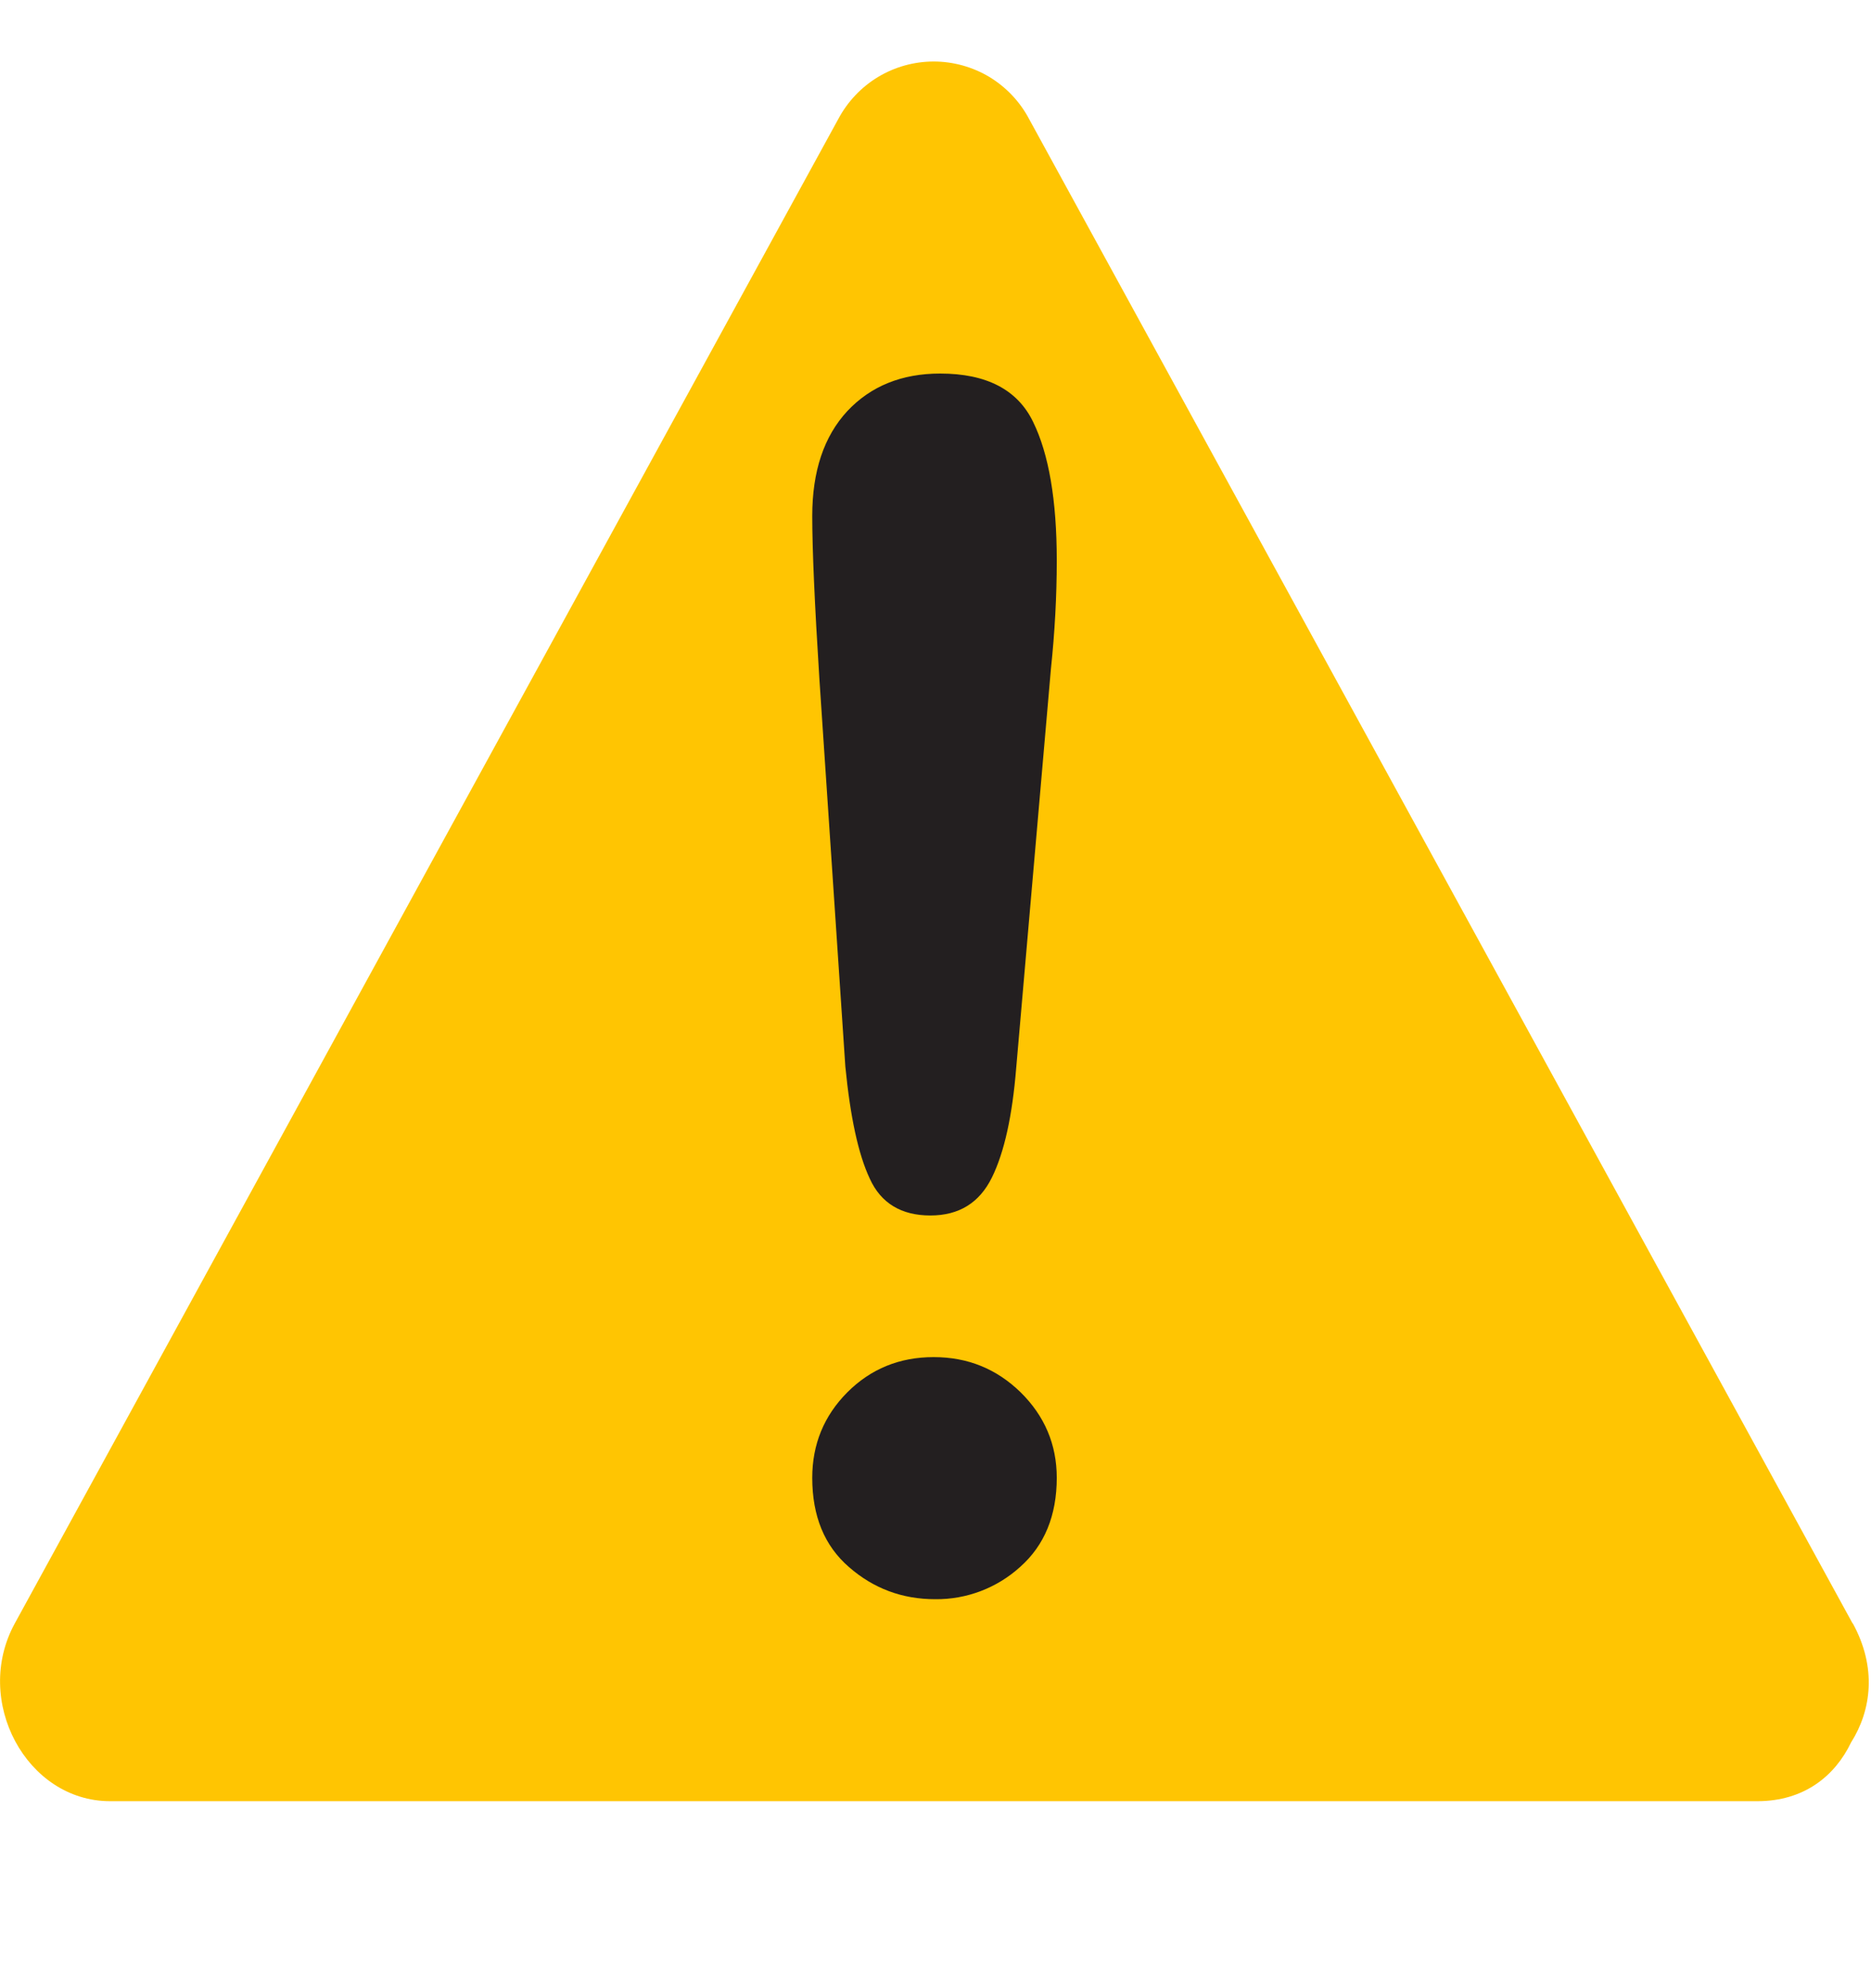 <svg width="16" height="17" viewBox="0 0 16 17" fill="none" xmlns="http://www.w3.org/2000/svg">
<g clip-path="url(#clip0_102_303)">
<path d="M15.842 13.88C13.495 9.592 11.148 5.305 8.8 1.017C8.722 0.869 8.604 0.745 8.461 0.658C8.317 0.572 8.152 0.526 7.985 0.526C7.817 0.526 7.652 0.572 7.509 0.658C7.365 0.745 7.248 0.869 7.169 1.017C4.822 5.305 2.473 9.592 0.127 13.88C-0.236 14.542 0.227 15.401 0.941 15.401H15.029C15.425 15.401 15.691 15.188 15.83 14.898C16.004 14.623 16.051 14.257 15.844 13.88" fill="#FFC502"/>
<path d="M7.229 9.119L7.007 5.804C6.966 5.158 6.946 4.694 6.946 4.412C6.946 4.029 7.046 3.731 7.246 3.515C7.447 3.301 7.712 3.194 8.04 3.194C8.436 3.194 8.701 3.332 8.834 3.606C8.969 3.881 9.037 4.277 9.037 4.793C9.037 5.097 9.02 5.407 8.987 5.72L8.69 9.133C8.657 9.539 8.589 9.851 8.483 10.067C8.376 10.285 8.201 10.393 7.956 10.393C7.708 10.393 7.533 10.288 7.438 10.078C7.339 9.868 7.271 9.548 7.229 9.119ZM7.997 13.674C7.716 13.674 7.471 13.583 7.261 13.4C7.05 13.218 6.946 12.963 6.946 12.636C6.946 12.35 7.046 12.106 7.246 11.905C7.447 11.704 7.693 11.604 7.984 11.604C8.275 11.604 8.522 11.704 8.728 11.905C8.932 12.106 9.037 12.35 9.037 12.636C9.037 12.958 8.932 13.213 8.725 13.397C8.526 13.578 8.266 13.677 7.997 13.674Z" fill="#231F20"/>
</g>
<defs>
<clipPath id="clip0_102_303">
<rect width="16" height="16" fill="white" transform="translate(0 0.5)"/>
</clipPath>
</defs>
</svg>
